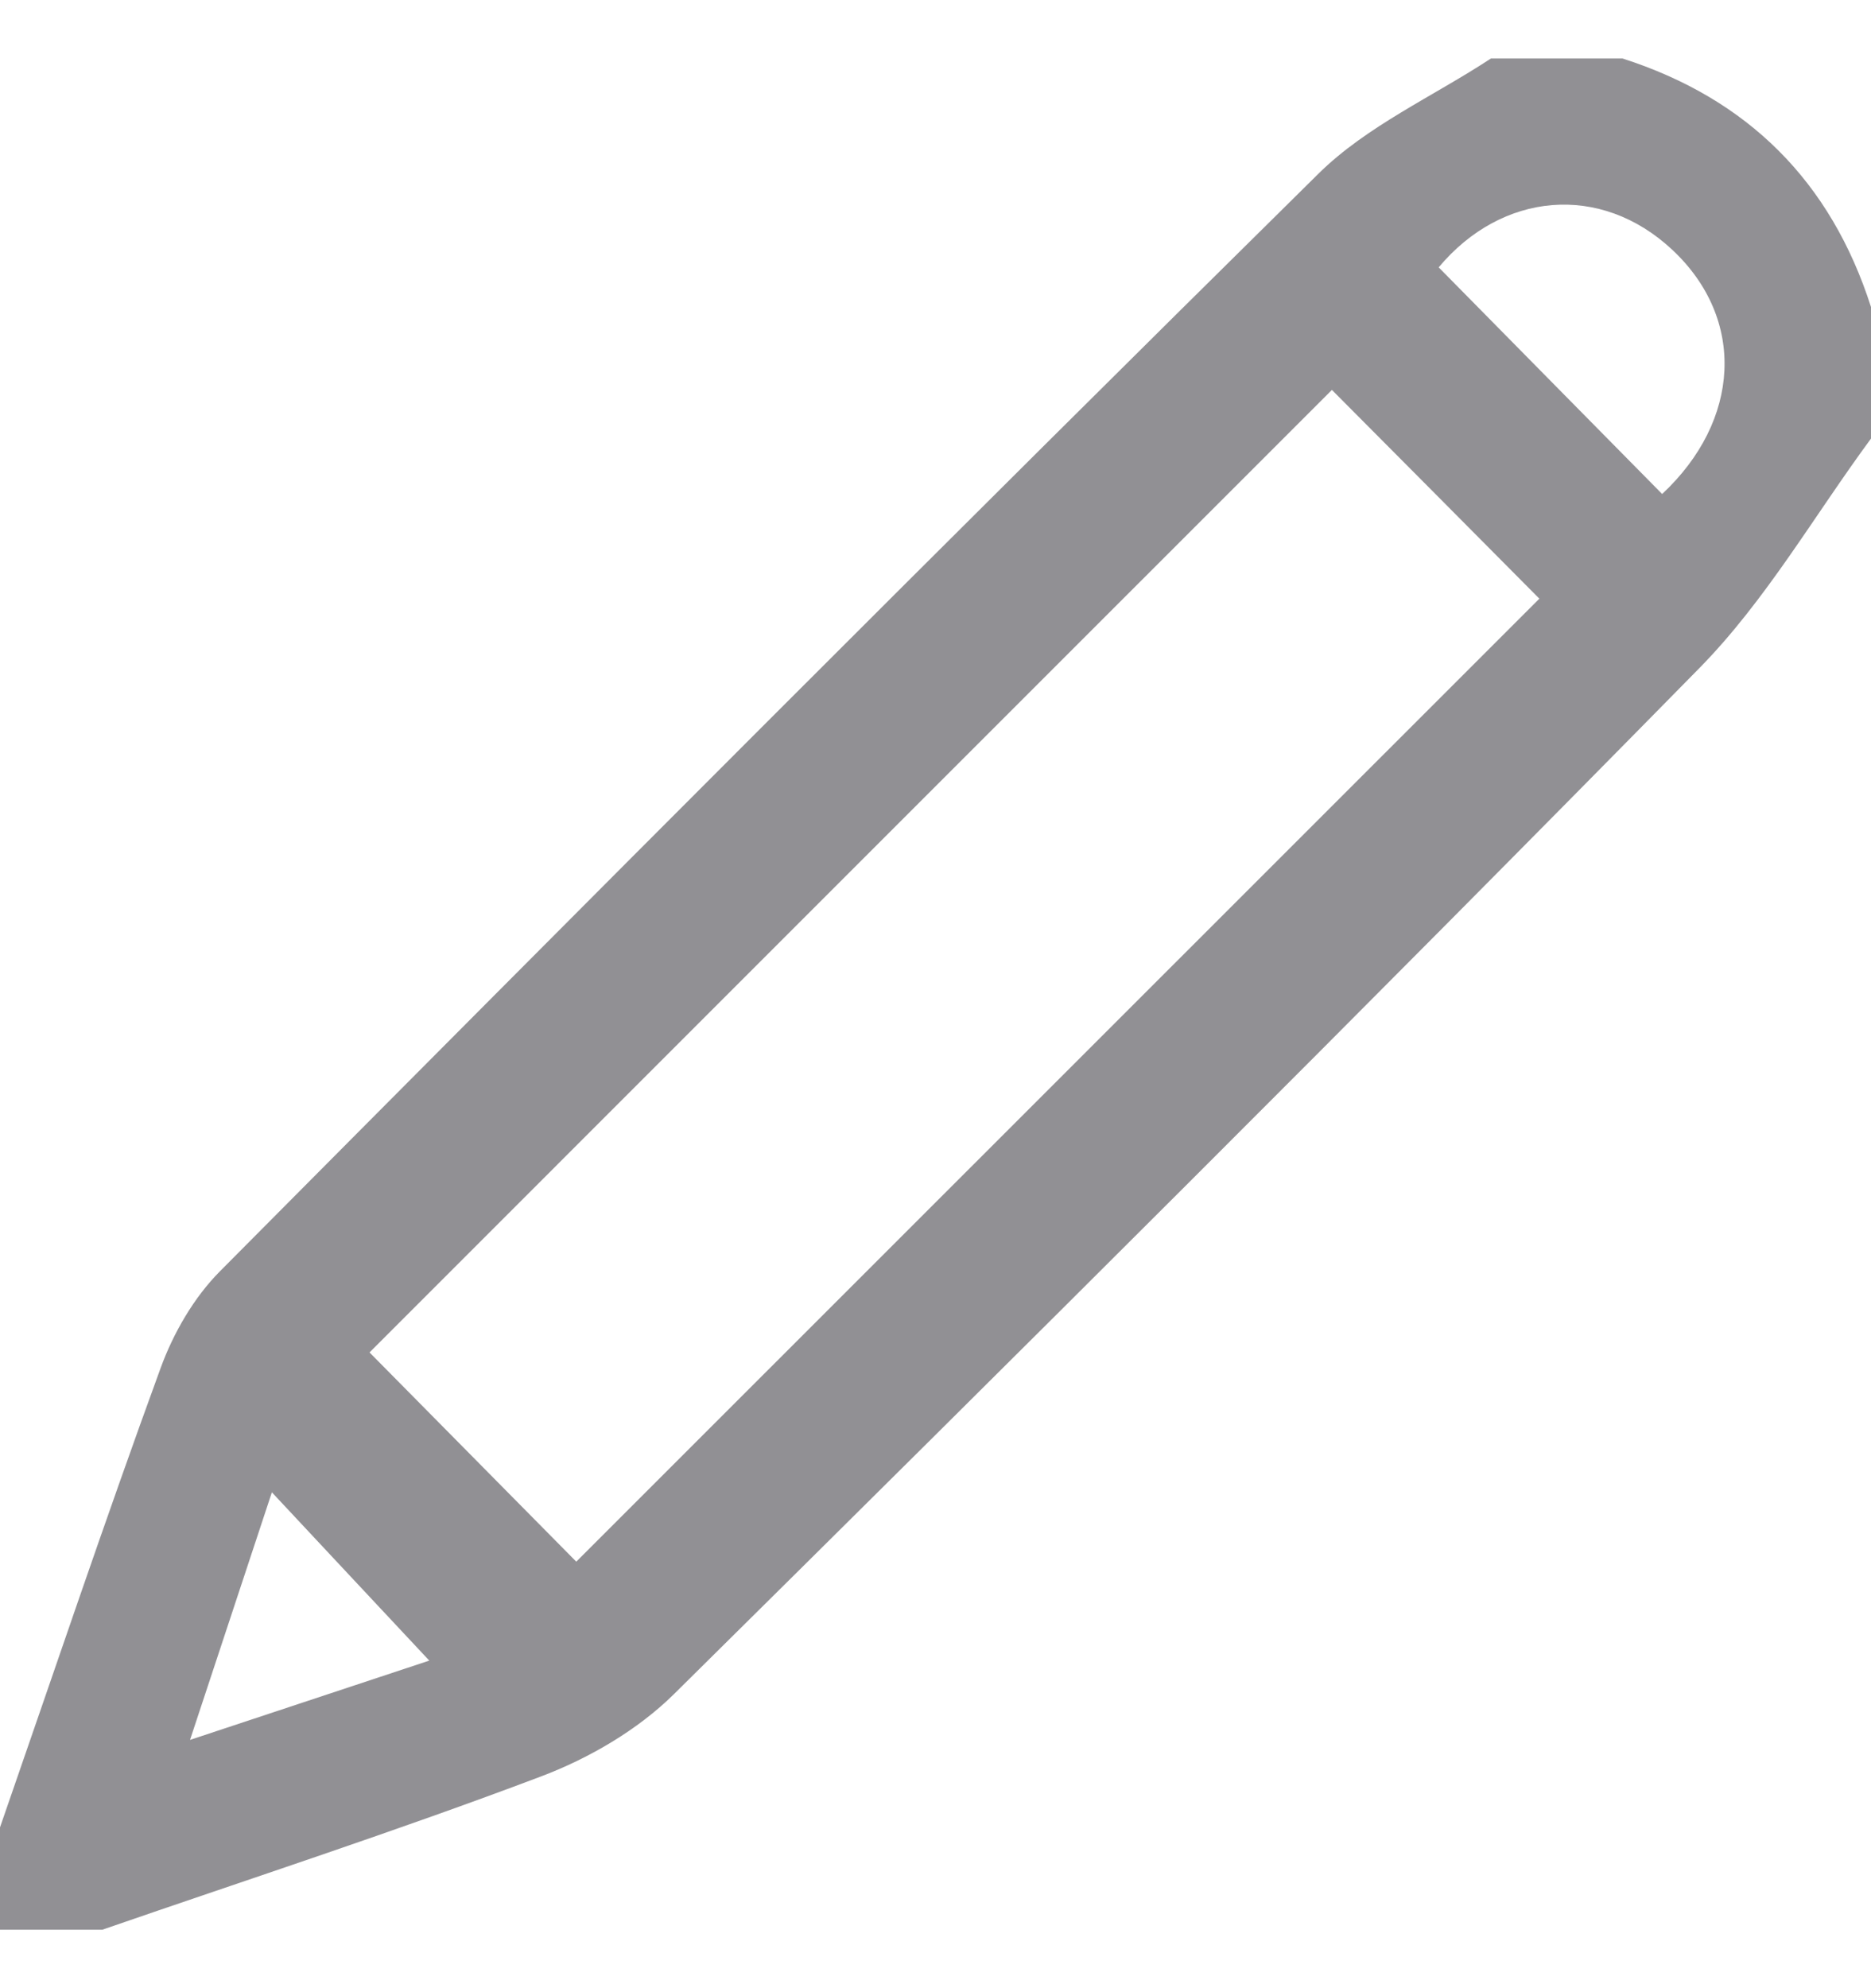 <svg width="16" height="17" viewBox="0 0 16 17" fill="none" xmlns="http://www.w3.org/2000/svg">
<path d="M16 3.75C15.515 4.408 15.1 5.135 14.533 5.712C11.635 8.661 8.703 11.578 5.763 14.486C5.452 14.793 5.036 15.035 4.625 15.19C3.387 15.658 2.127 16.067 0.875 16.5C0.583 16.5 0.292 16.5 0 16.5C0 16.208 0 15.917 0 15.625C0.455 14.316 0.897 13.001 1.373 11.699C1.482 11.399 1.658 11.094 1.882 10.869C5.001 7.729 8.125 4.594 11.275 1.485C11.688 1.077 12.255 0.825 12.75 0.5C13.125 0.5 13.5 0.5 13.875 0.5C14.947 0.844 15.656 1.552 16 2.625C16 3 16 3.375 16 3.75ZM11.39 3.334C8.596 6.127 5.838 8.886 3.16 11.564C3.743 12.154 4.379 12.798 4.928 13.353C7.652 10.629 10.412 7.871 13.164 5.119C12.587 4.537 11.957 3.904 11.39 3.334ZM14.214 4.224C14.886 3.596 14.932 2.729 14.303 2.138C13.687 1.56 12.841 1.642 12.303 2.286C12.942 2.935 13.578 3.579 14.214 4.224ZM3.671 14.199C3.208 13.705 2.791 13.258 2.325 12.76C2.088 13.475 1.873 14.128 1.625 14.877C2.382 14.626 3.026 14.413 3.671 14.199Z" fill="#919094"/>
</svg>
